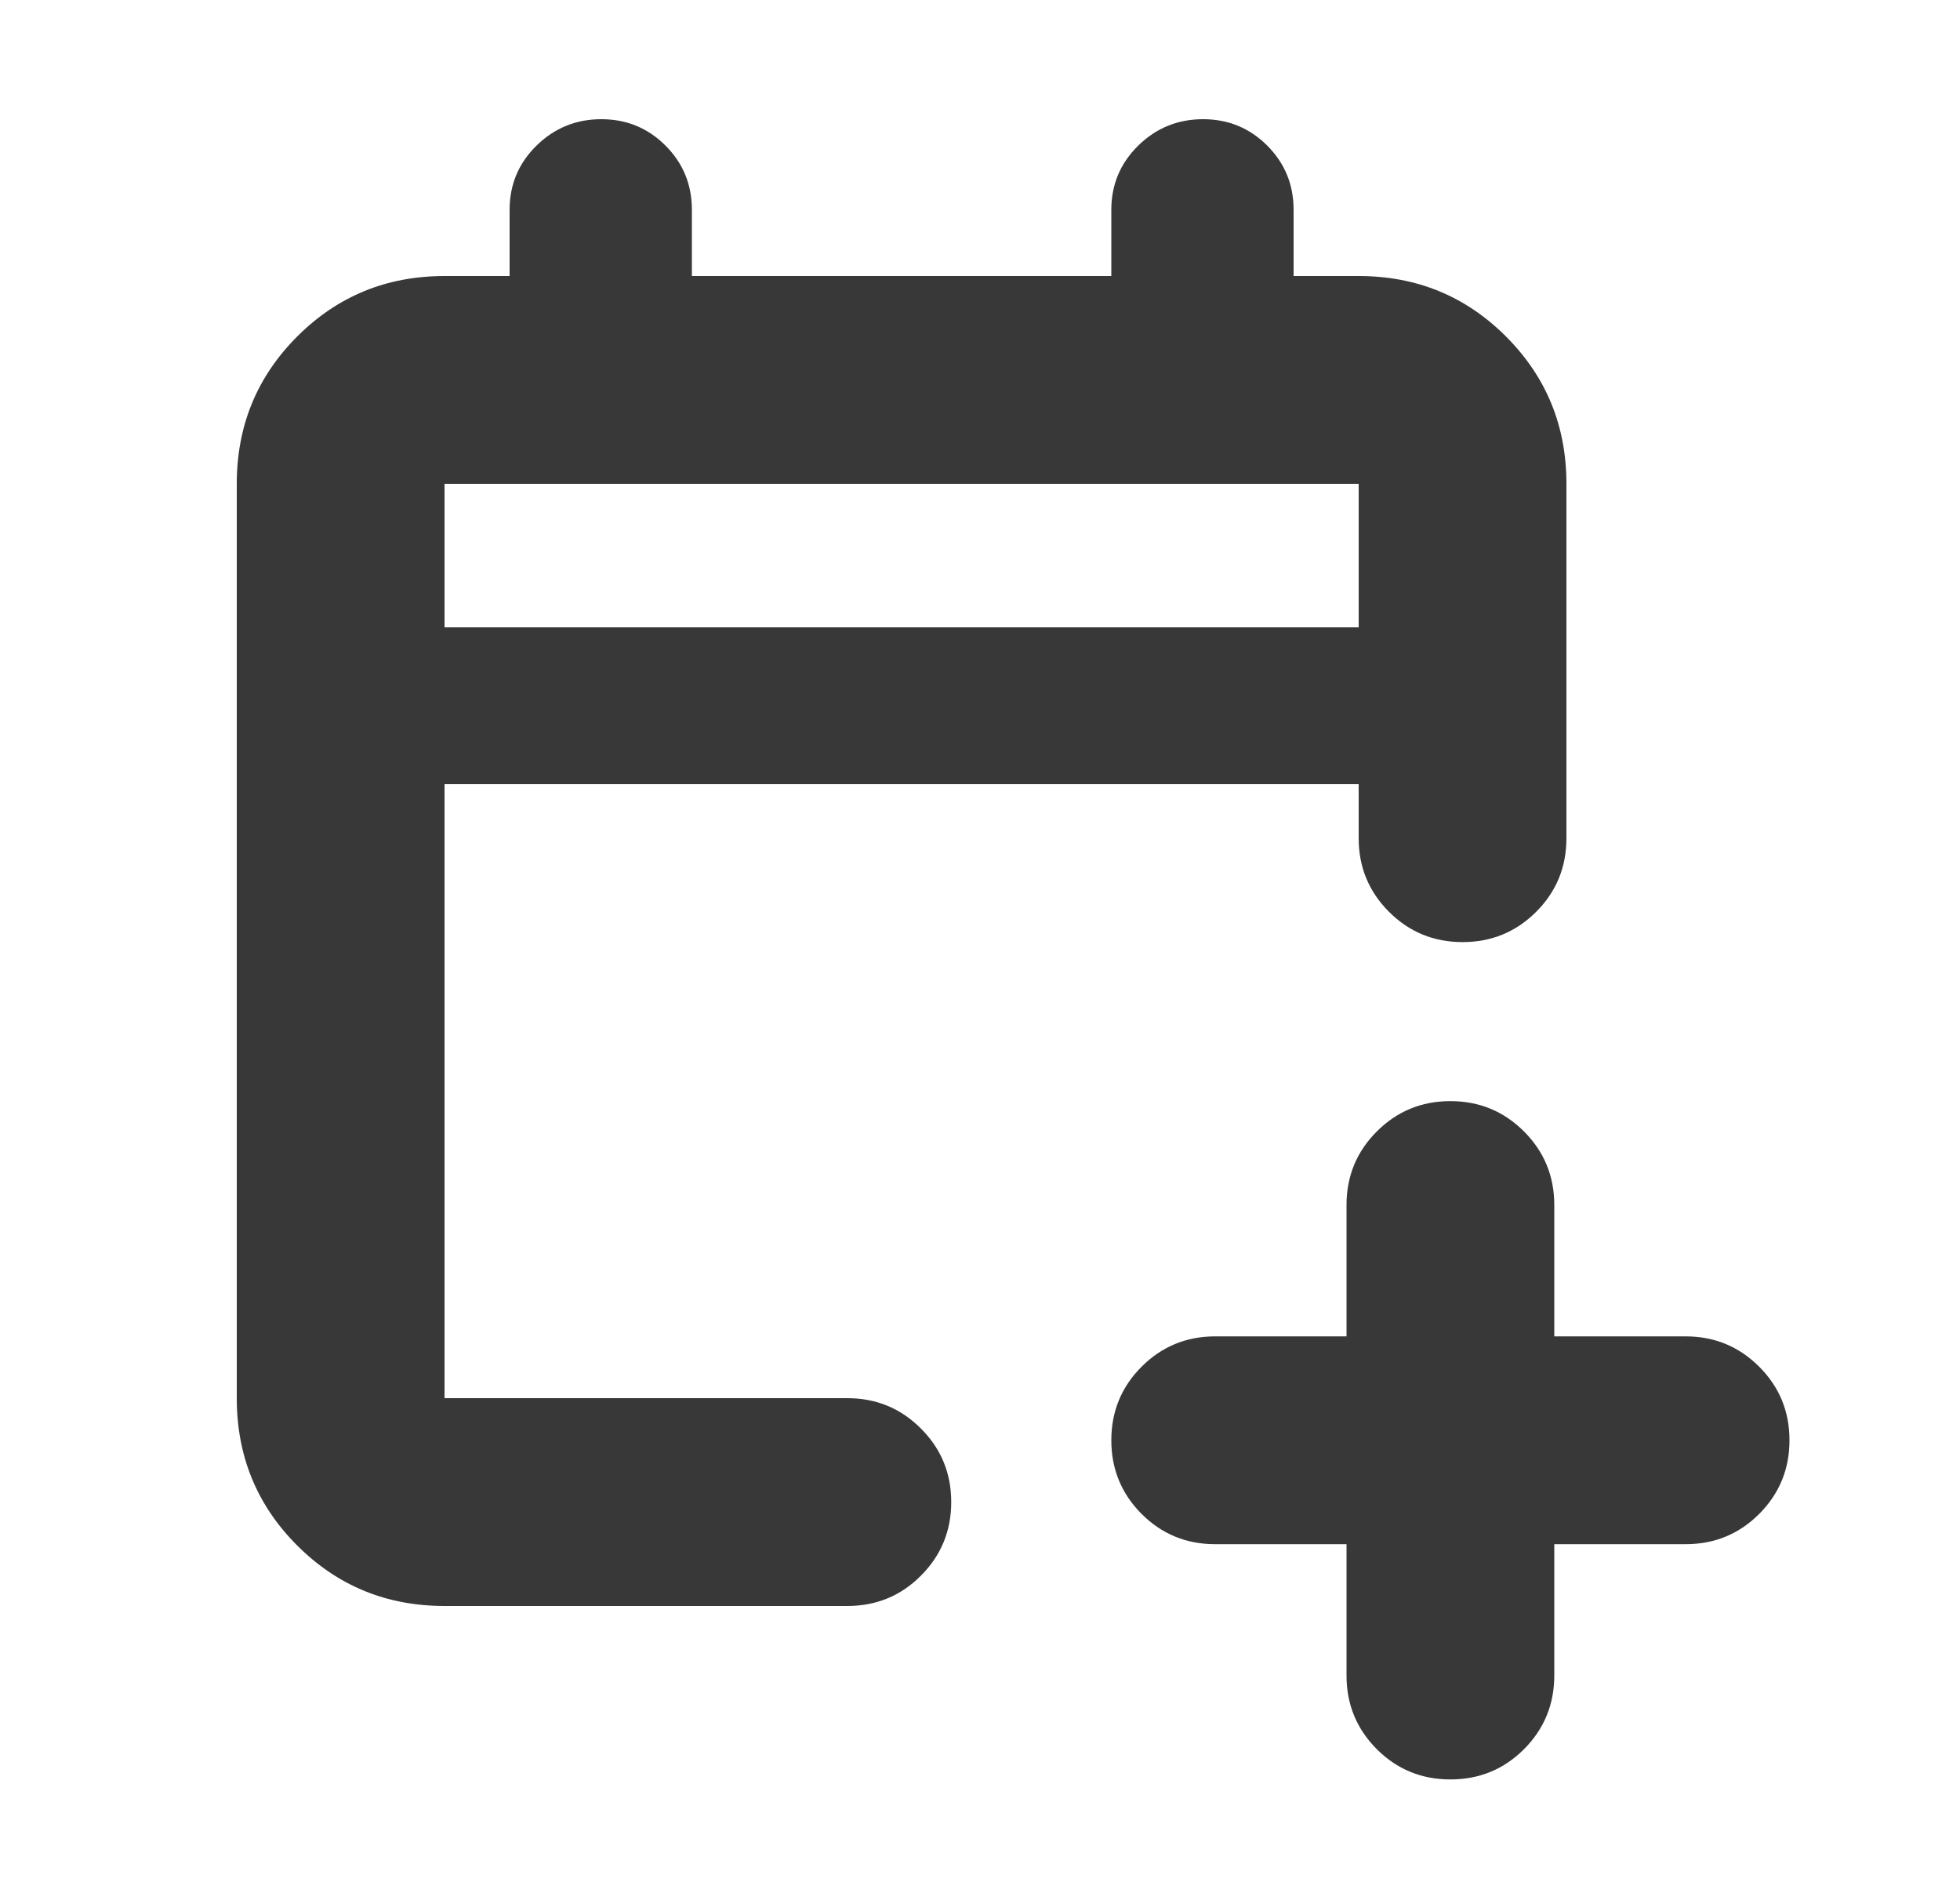 <svg width="25" height="24" viewBox="0 0 25 24" fill="none" xmlns="http://www.w3.org/2000/svg">
<path d="M17.175 19.692H15.5C15.132 19.692 14.819 19.564 14.561 19.306C14.304 19.048 14.175 18.735 14.175 18.367C14.175 17.999 14.304 17.686 14.561 17.429C14.819 17.171 15.132 17.042 15.5 17.042H17.175V15.367C17.175 14.999 17.304 14.686 17.561 14.429C17.819 14.171 18.132 14.042 18.5 14.042C18.868 14.042 19.181 14.171 19.439 14.429C19.696 14.686 19.825 14.999 19.825 15.367V17.042H21.5C21.868 17.042 22.181 17.171 22.439 17.429C22.696 17.686 22.825 17.999 22.825 18.367C22.825 18.735 22.696 19.048 22.439 19.306C22.181 19.564 21.868 19.692 21.5 19.692H19.825V21.367C19.825 21.735 19.696 22.048 19.439 22.306C19.181 22.564 18.868 22.692 18.5 22.692C18.132 22.692 17.819 22.564 17.561 22.306C17.304 22.048 17.175 21.735 17.175 21.367V19.692ZM5.67 20.48C4.931 20.48 4.305 20.223 3.791 19.709C3.277 19.195 3.02 18.569 3.02 17.83V6.17C3.02 5.431 3.277 4.805 3.791 4.291C4.305 3.777 4.931 3.52 5.67 3.52H6.5V2.675C6.5 2.354 6.615 2.081 6.844 1.856C7.073 1.632 7.349 1.52 7.67 1.52C7.991 1.52 8.263 1.632 8.488 1.856C8.713 2.081 8.825 2.354 8.825 2.675V3.52H14.175V2.675C14.175 2.354 14.29 2.081 14.519 1.856C14.748 1.632 15.024 1.52 15.345 1.52C15.665 1.52 15.938 1.632 16.163 1.856C16.388 2.081 16.5 2.354 16.5 2.675V3.52H17.33C18.069 3.52 18.695 3.777 19.209 4.291C19.723 4.805 19.98 5.431 19.98 6.17V10.689C19.98 11.057 19.852 11.37 19.594 11.628C19.336 11.885 19.024 12.014 18.655 12.014C18.287 12.014 17.974 11.885 17.717 11.628C17.459 11.37 17.33 11.057 17.33 10.689V10H5.67V17.83H10.808C11.176 17.83 11.489 17.959 11.746 18.217C12.004 18.474 12.133 18.787 12.133 19.155C12.133 19.523 12.004 19.836 11.746 20.094C11.489 20.352 11.176 20.48 10.808 20.48H5.67ZM5.67 8H17.33V6.17H5.67V8Z" fill="#383838"/>
</svg>
